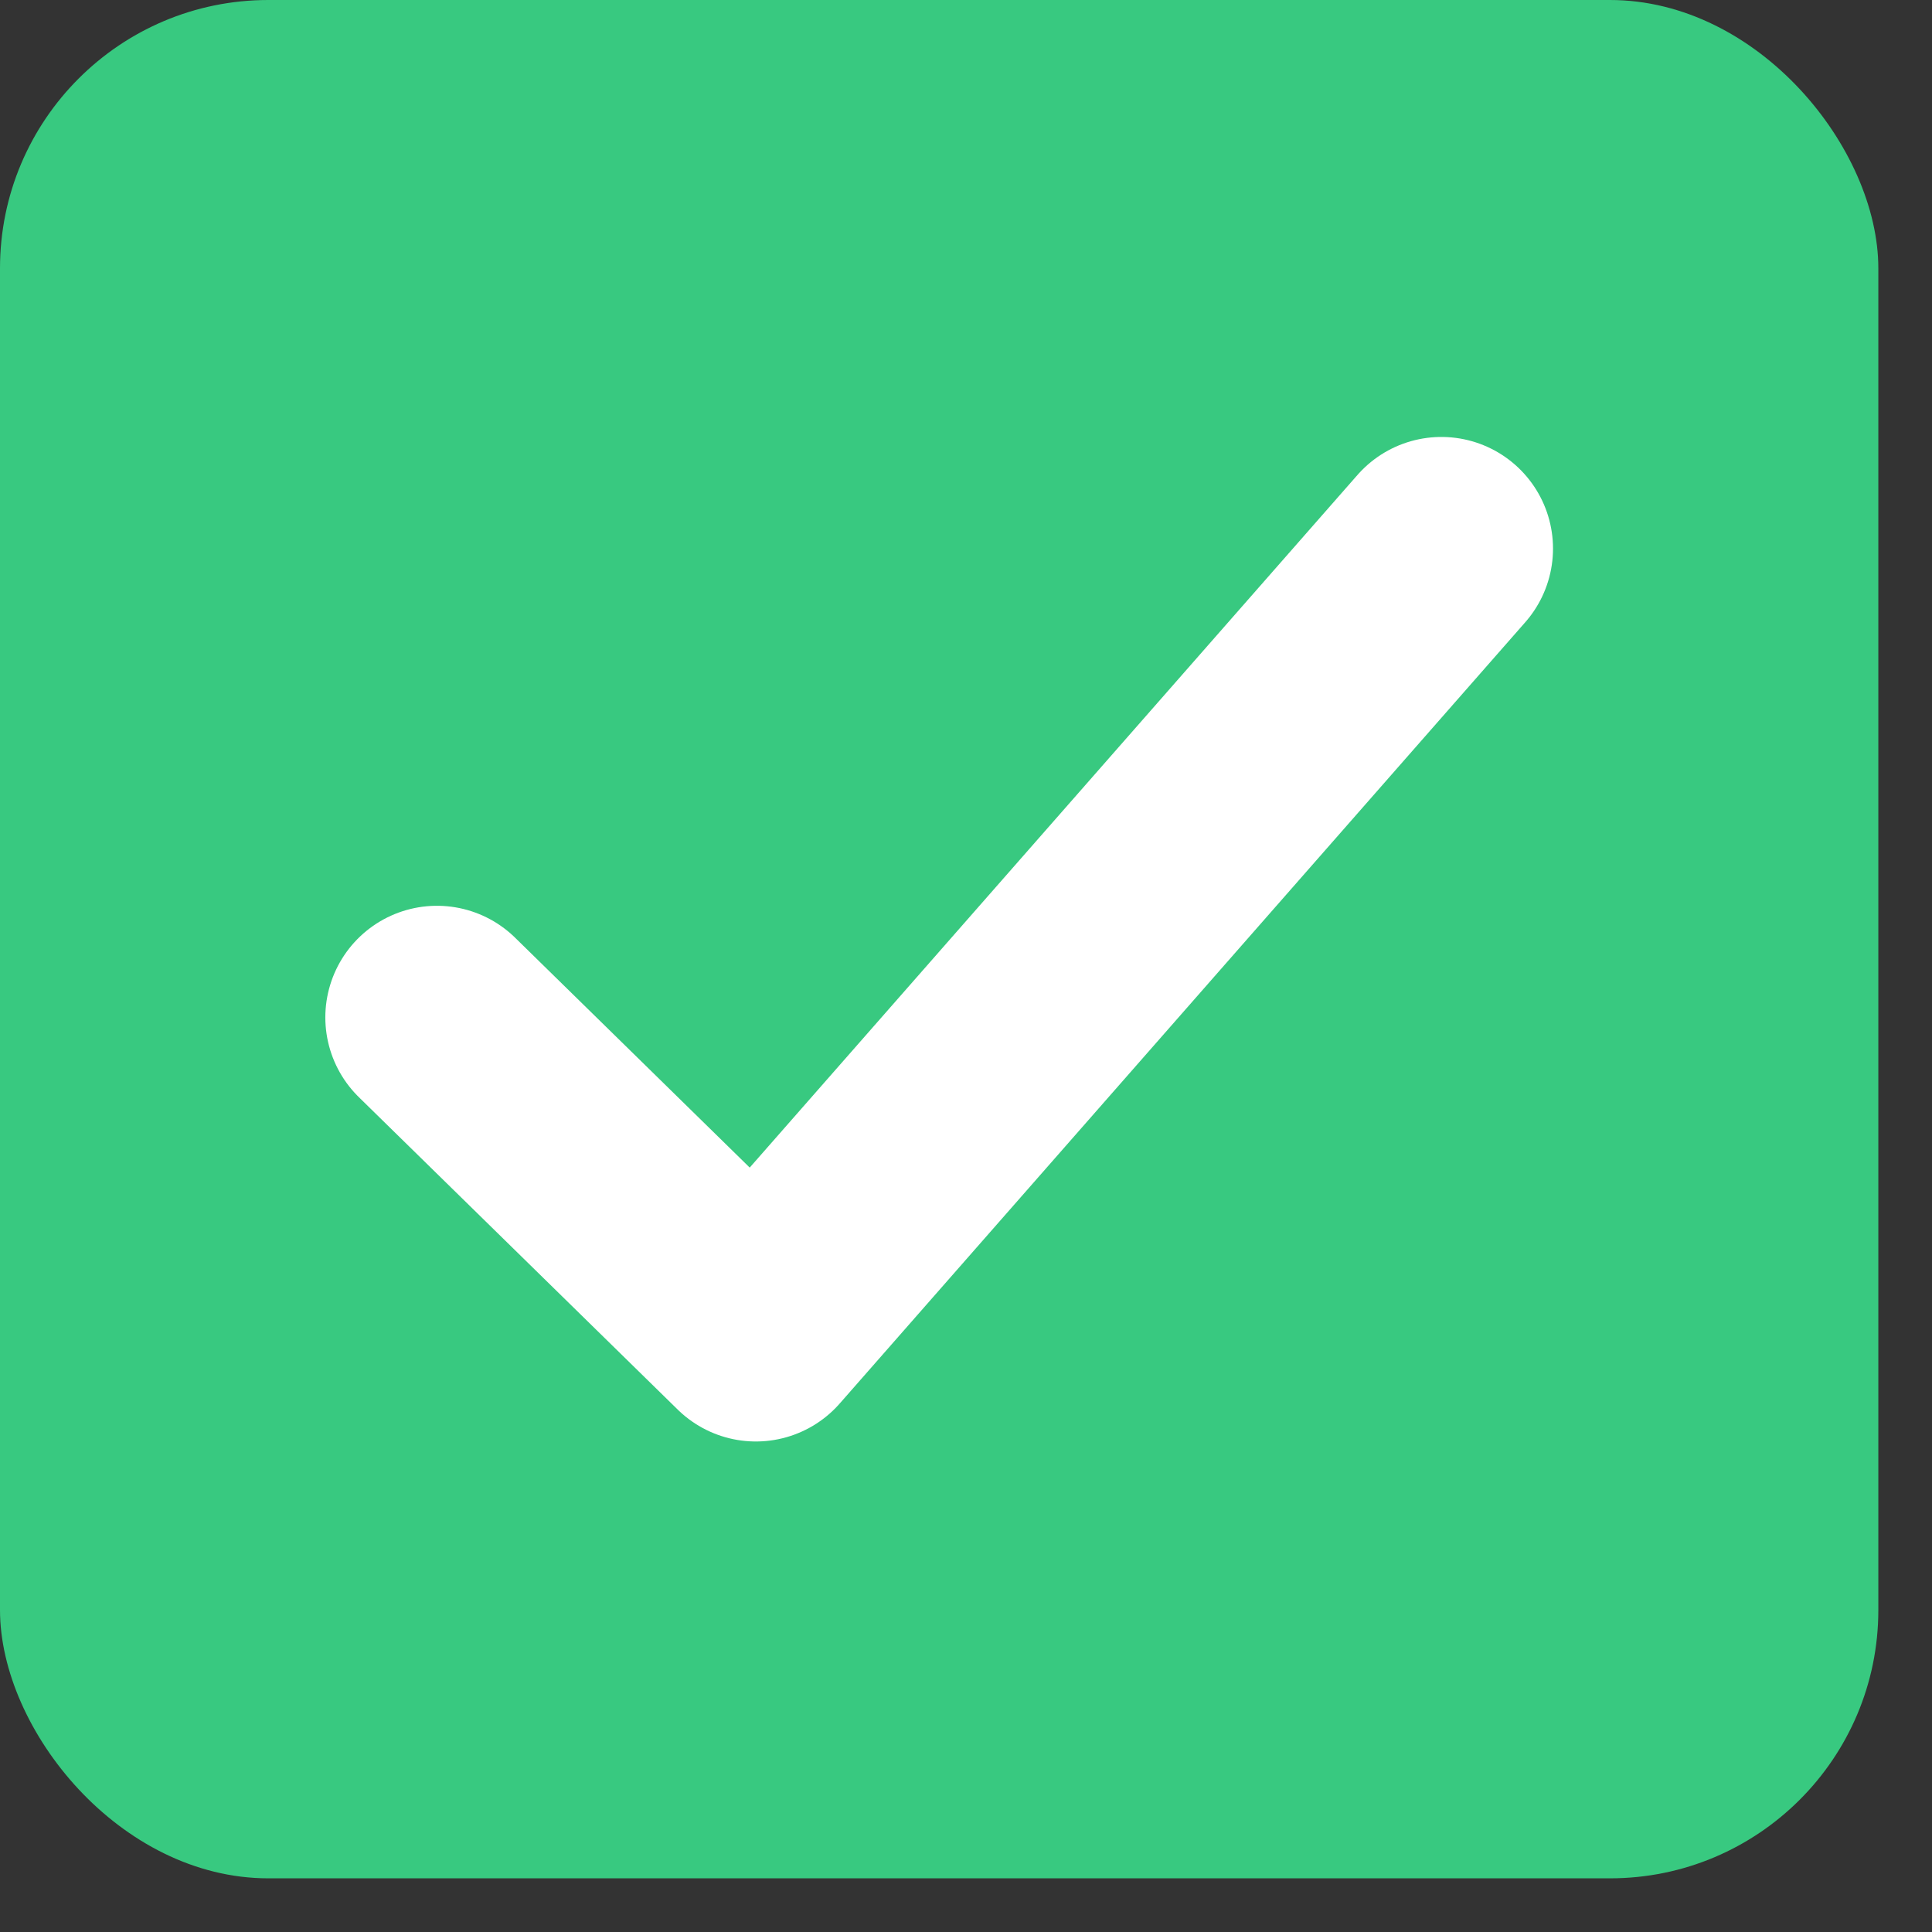 <svg width="18" height="18" viewBox="0 0 18 18" fill="none" xmlns="http://www.w3.org/2000/svg">
<rect x="0" y="0" width="18" height="18" fill="#333333" stroke="none"/>
<rect width="17.5" height="17.5" rx="2.5" fill="#38C980"/>
<path d="M4.071 9.479L7.042 12.39L13.429 5.111" stroke="white" stroke-width="2.08" stroke-linecap="round" stroke-linejoin="round"/>
</svg>
